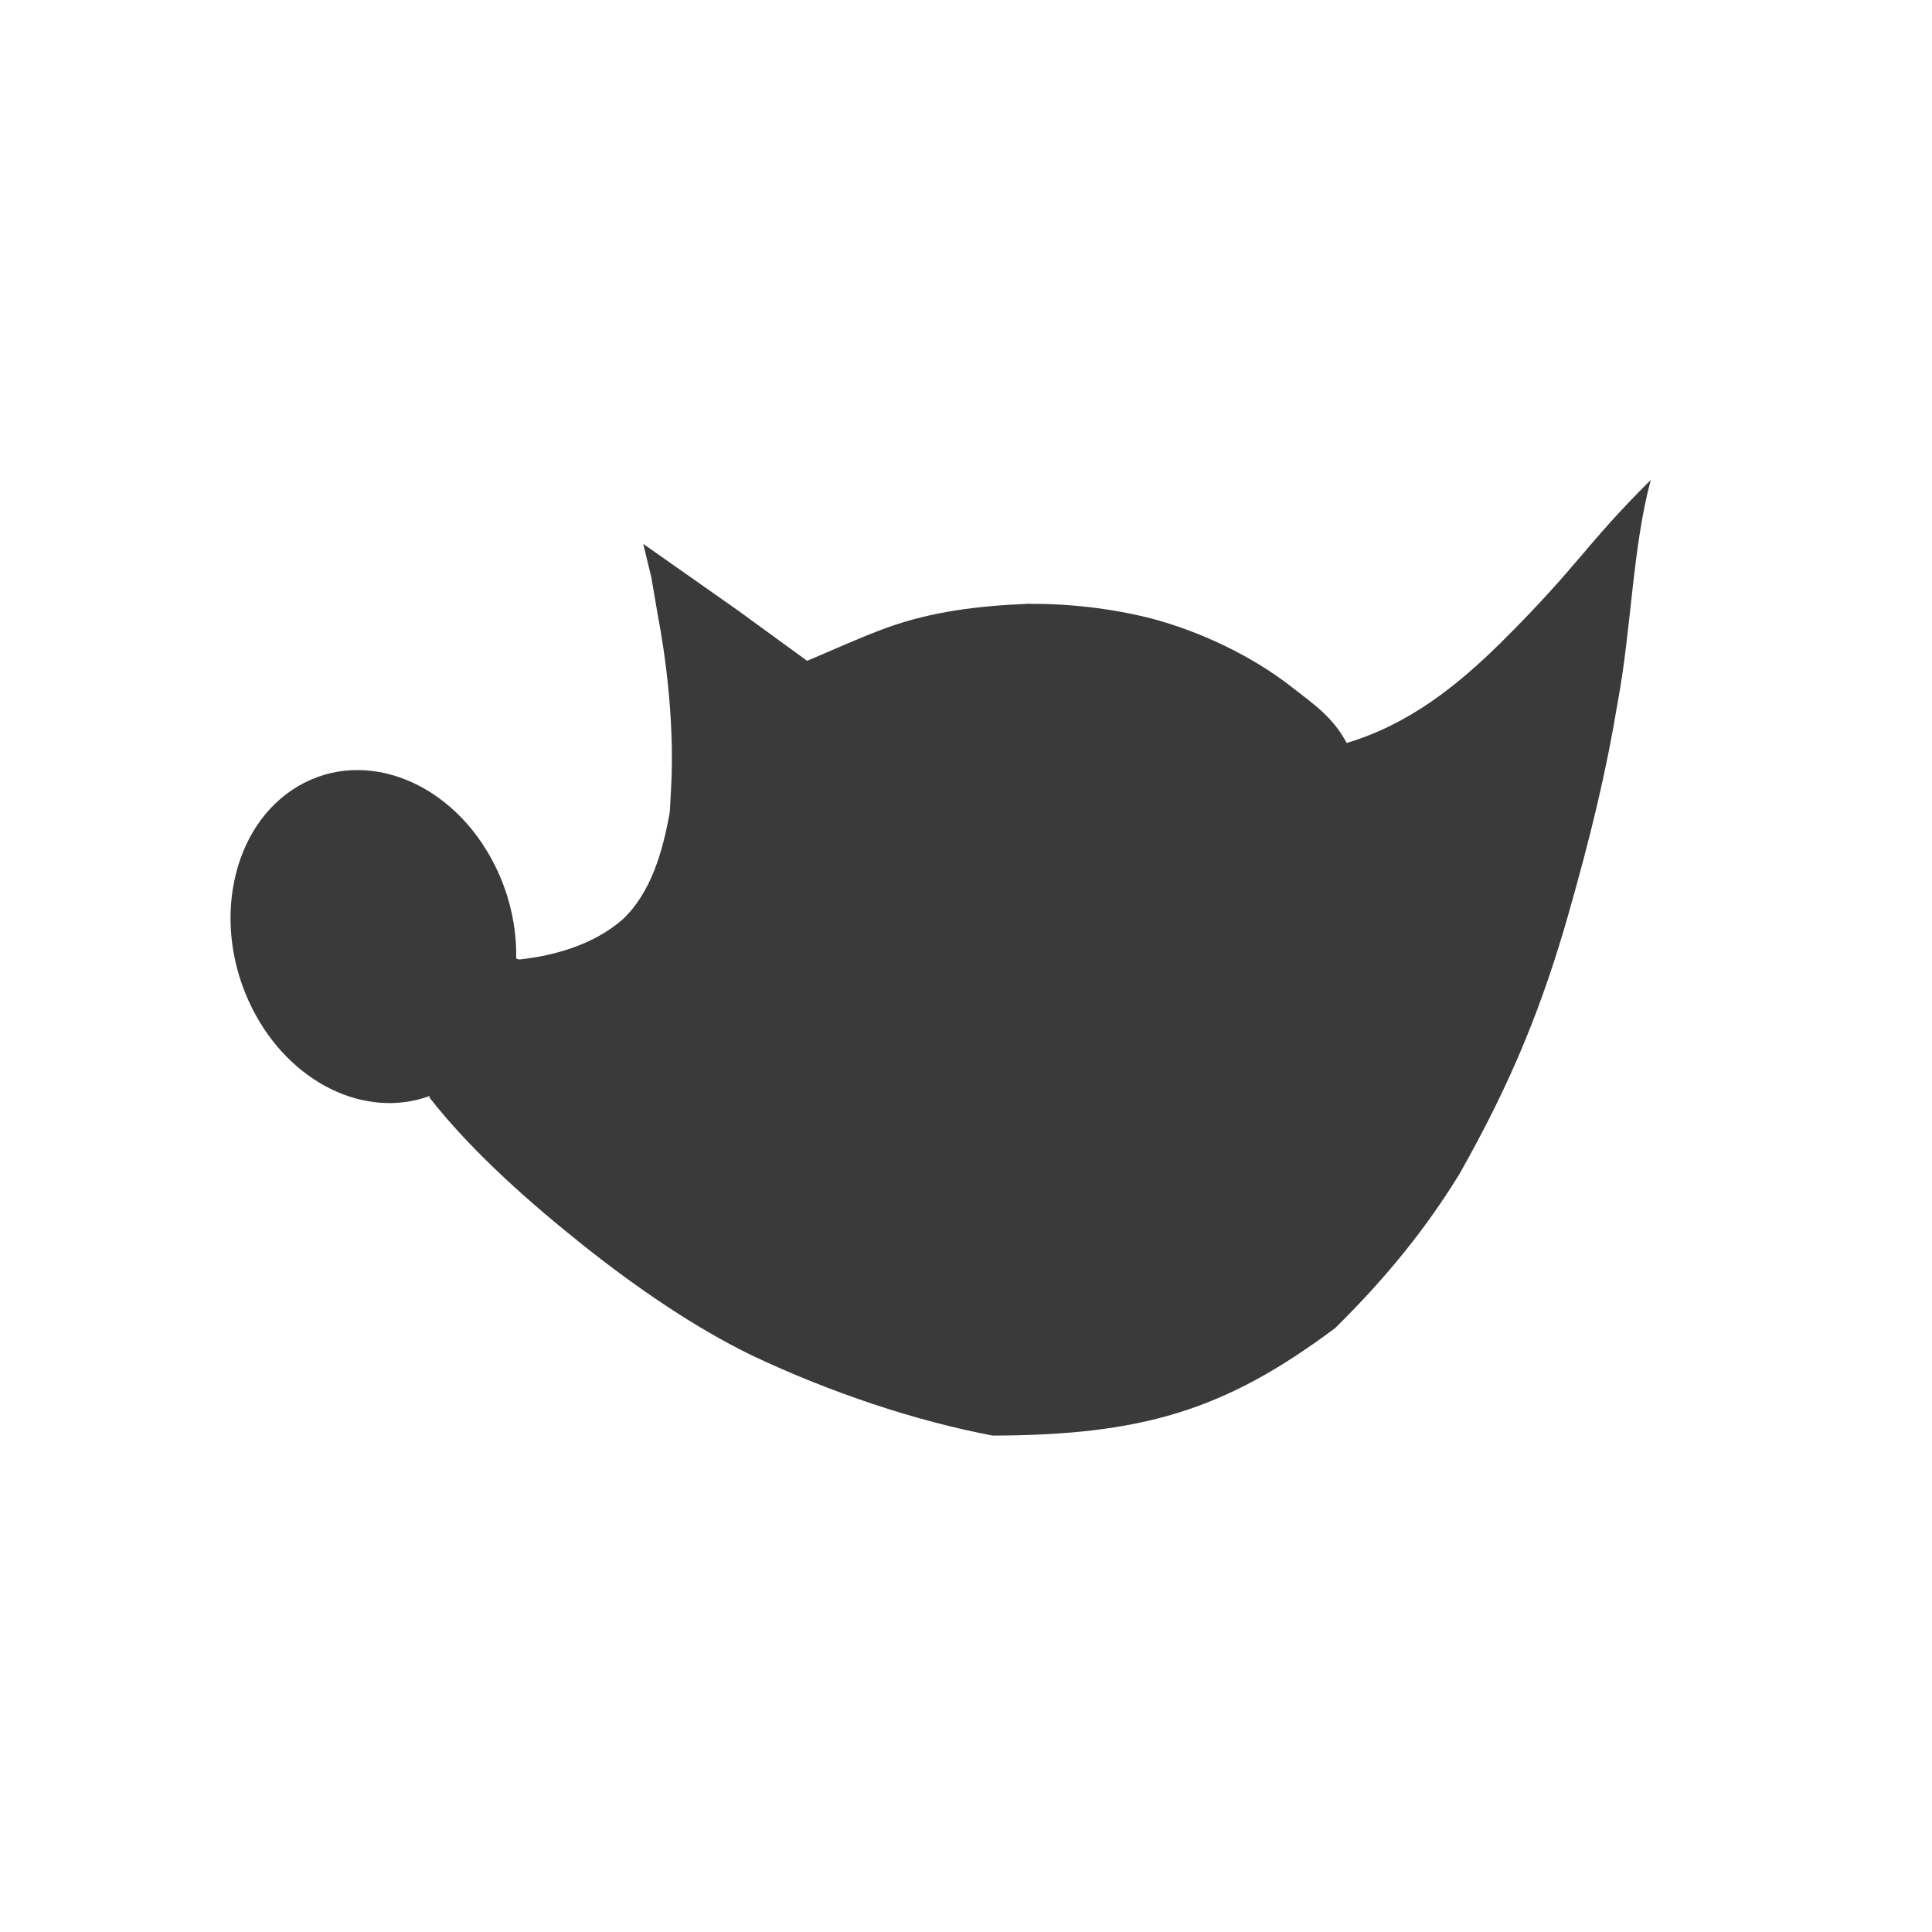 <svg height="512" viewBox="0 0 512 512" width="512" xmlns="http://www.w3.org/2000/svg">
 <path d="m170.465 144.134l2.149 8.894 1.714 10.014c1.083 5.681 1.958 11.574 2.589 17.456 1.035 9.672 1.406 19.316.95 27.946-.187 3.311-.36 6.449-.362 6.747-1.839 10.414-4.999 21.388-12.435 28.409-7.93 6.99-18.888 9.782-27.465 10.677l-.809-.239c.149-8.17-1.659-16.745-5.666-24.751-11.024-22.018-34.354-31.387-52.123-20.94-17.77 10.446-23.245 36.764-12.221 58.787 10.021 20.014 30.217 29.555 47.152 23.287l-.19.361c11.7 14.956 27.493 28.592 40.617 39.08 14.608 11.632 29.944 22.055 44.892 29.337 20.834 9.862 43.456 17.402 63.831 21.244 19.642-.05 34.913-1.692 48.841-5.959 14.295-4.378 27.177-11.52 41.923-22.543 14.023-13.849 24.323-26.822 32.911-40.81 14.168-25.006 22.116-45.198 28.88-68.832 5.977-21.075 9.947-37.354 13.085-56.3 3.61-19.344 3.927-40.961 8.748-58.818-17.663 17.565-18.859 22.379-39.606 43.004-12.14 12.006-24.868 21.896-40.992 26.708-3.61-6.859-8.918-10.427-14.496-14.778-10.9-8.551-24.662-14.829-36.898-18.118-11.319-2.916-22.964-4.075-33.273-3.979-13.199.558-25.313 2.08-37.02 6.267-7.005 2.559-13.907 5.716-21.299 8.841l-18.266-13.304-12.574-8.847-12.599-8.844" fill="#3a3a3a"/>
</svg>
